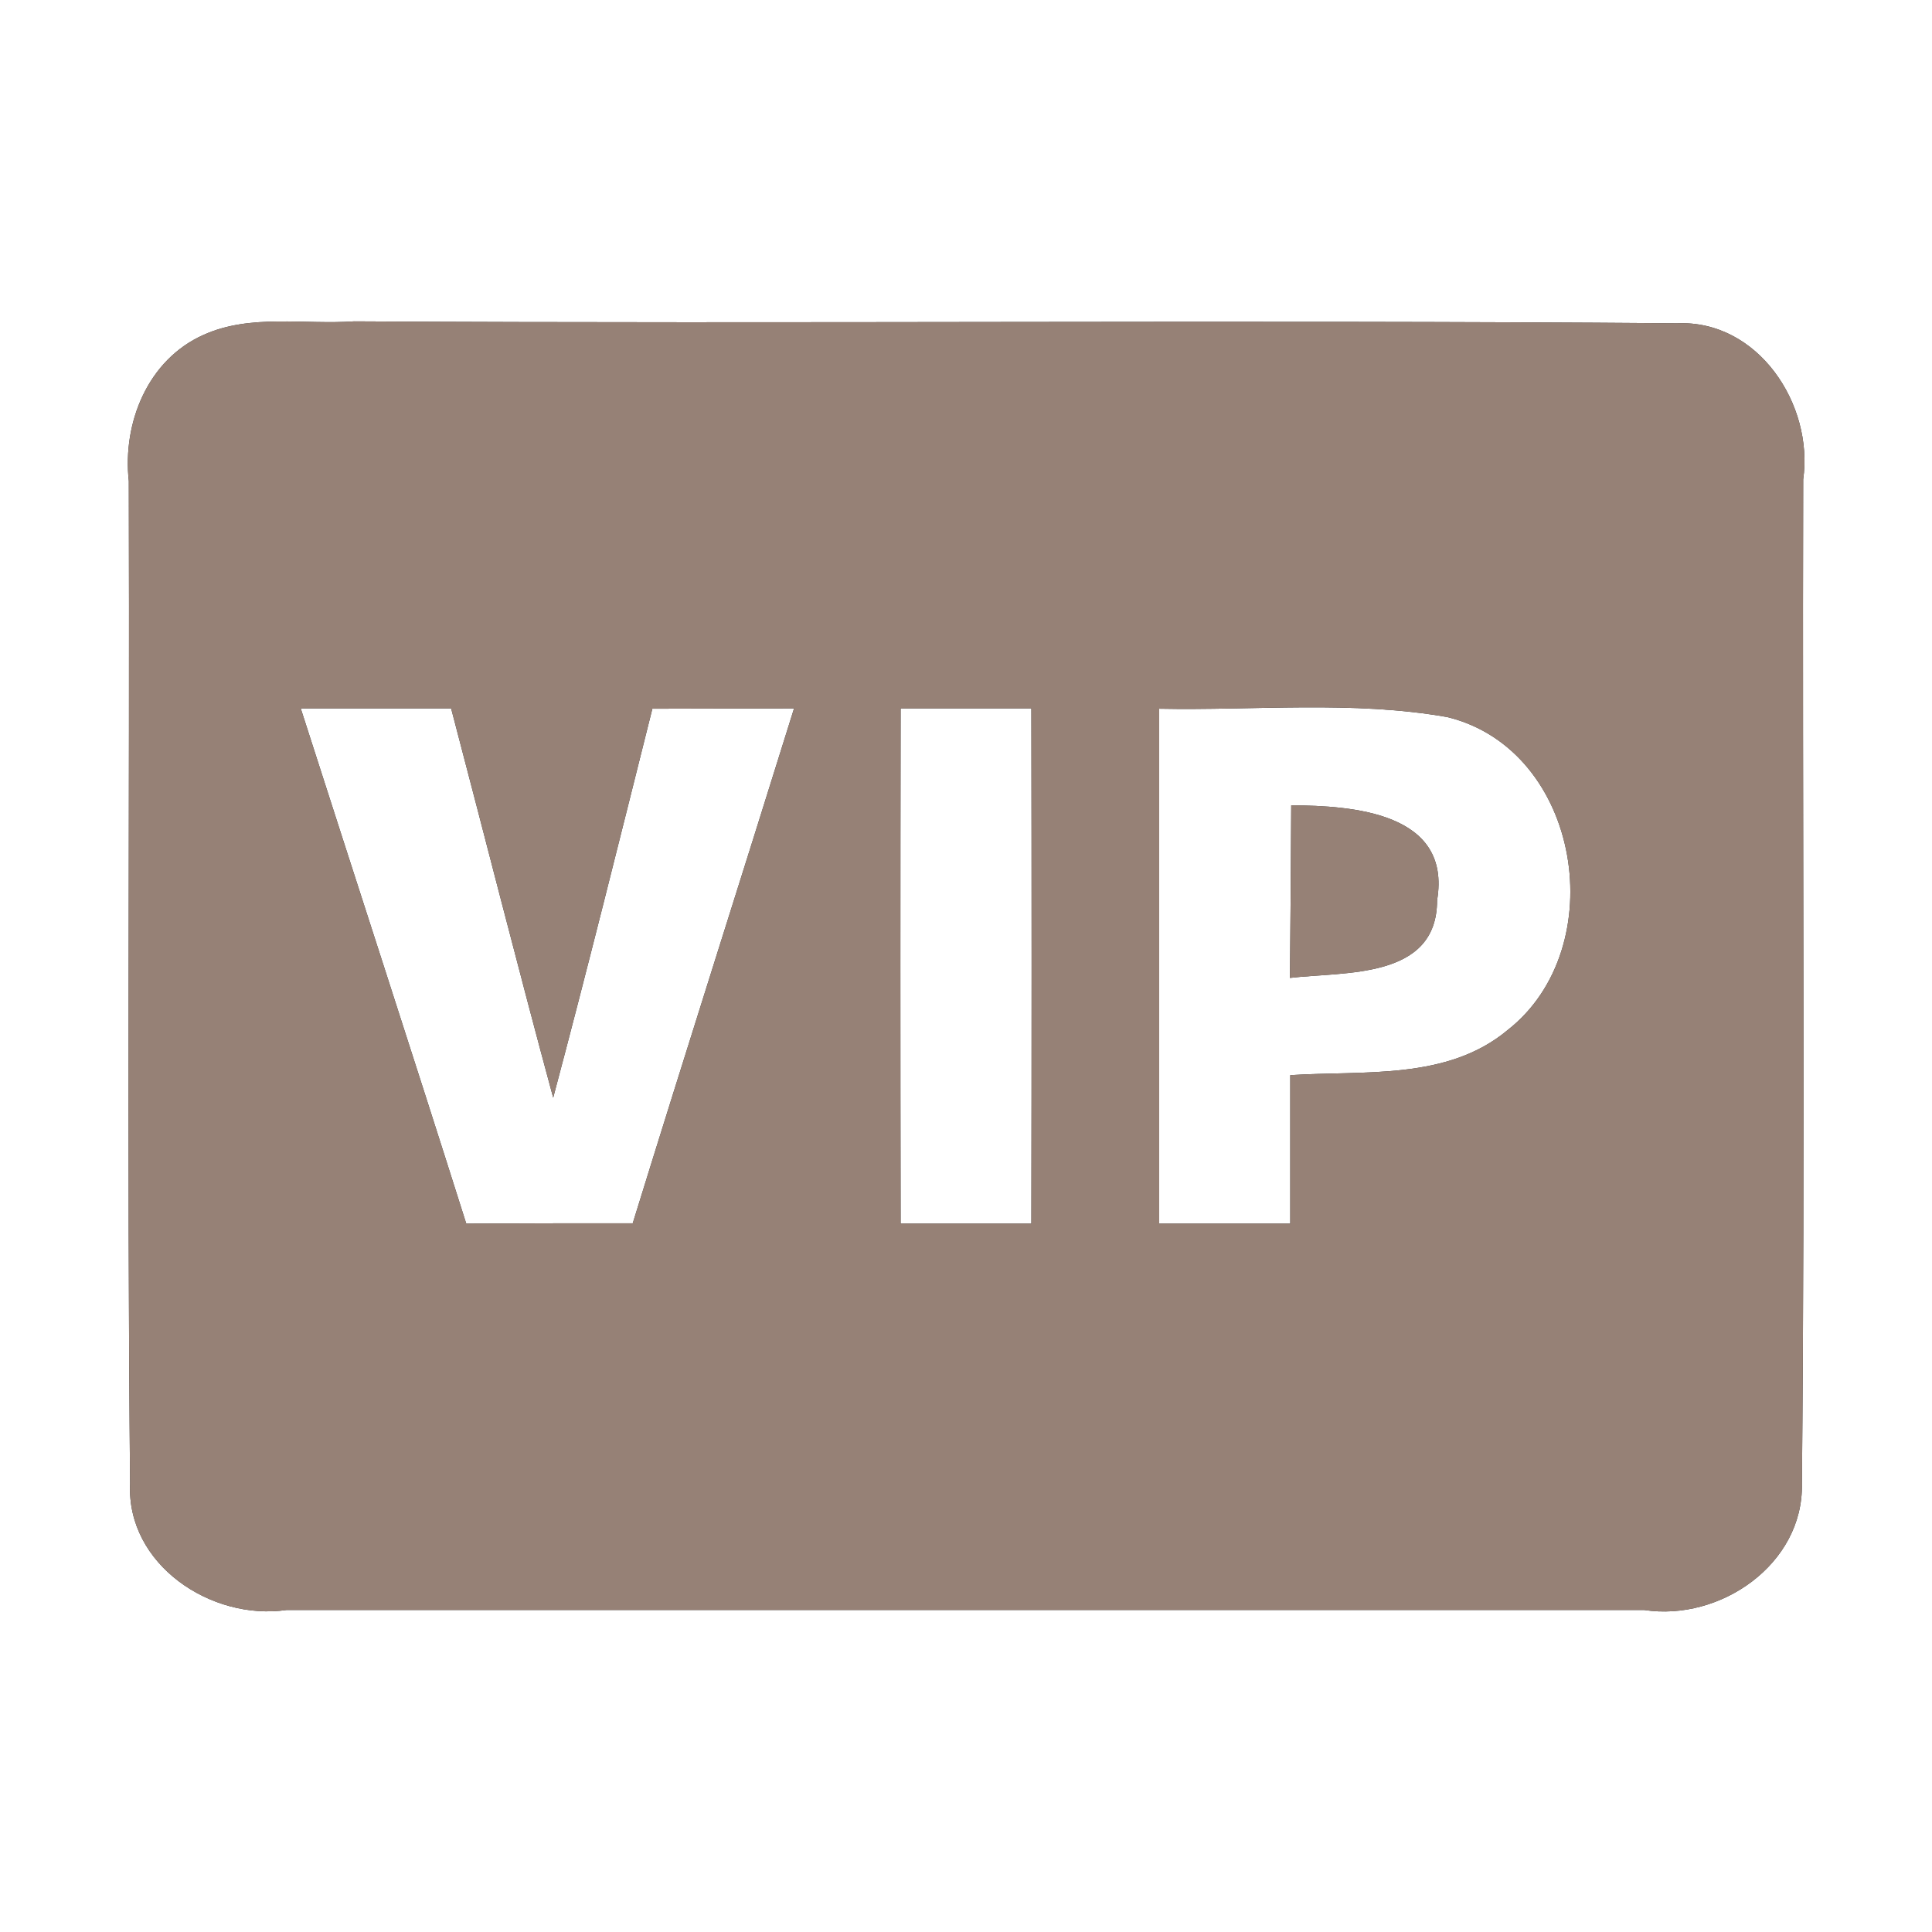 <?xml version="1.0" encoding="UTF-8" ?>
<!DOCTYPE svg PUBLIC "-//W3C//DTD SVG 1.1//EN" "http://www.w3.org/Graphics/SVG/1.1/DTD/svg11.dtd">
<svg width="60pt" height="60pt" viewBox="0 0 60 60" version="1.1" xmlns="http://www.w3.org/2000/svg">
<rect x="0" y="0" width="60" height="60" fill="#333333" stroke="none"/>
<g id="#ffffffff">
<path fill="#ffffff" opacity="1.00" d=" M 0.00 0.00 L 60.00 0.00 L 60.00 60.00 L 0.00 60.00 L 0.00 0.00 M 6.32 10.40 C 4.59 11.17 3.80 13.13 4.00 14.94 C 4.03 25.32 3.94 35.70 4.04 46.07 C 3.92 48.59 6.56 50.34 8.90 50.00 C 22.95 50.00 37.00 50.00 51.06 50.00 C 53.42 50.36 56.01 48.58 55.96 46.08 C 56.06 35.68 55.97 25.28 56.00 14.89 C 56.33 12.56 54.60 9.93 52.08 10.04 C 38.39 9.93 24.69 10.06 11.00 9.98 C 9.45 10.09 7.78 9.74 6.32 10.40 Z" />
<path fill="#ffffff" opacity="1.00" d=" M 9.34 22.00 C 10.90 22.00 12.45 22.00 14.01 22.00 C 15.07 26.03 16.09 30.07 17.18 34.09 C 18.25 30.07 19.25 26.04 20.26 22.01 C 21.73 22.01 23.19 22.00 24.66 22.00 C 23.00 27.33 21.30 32.65 19.65 37.99 C 17.93 37.99 16.20 37.99 14.48 38.00 C 12.79 32.66 11.05 27.33 9.34 22.00 Z" />
<path fill="#ffffff" opacity="1.00" d=" M 27.97 22.00 C 29.32 22.00 30.68 22.00 32.03 22.00 C 32.04 27.33 32.04 32.67 32.03 38.00 C 30.68 38.00 29.32 38.00 27.97 38.00 C 27.96 32.67 27.96 27.33 27.97 22.00 Z" />
<path fill="#ffffff" opacity="1.00" d=" M 36.00 22.01 C 38.98 22.07 42.00 21.75 44.95 22.27 C 49.11 23.29 50.08 29.44 46.82 31.99 C 44.94 33.56 42.35 33.24 40.07 33.39 C 40.07 34.93 40.07 36.46 40.07 38.00 C 38.71 38.00 37.36 38.00 36.00 38.00 C 36.00 32.67 36.00 27.34 36.00 22.01 M 40.10 25.01 C 40.09 26.80 40.08 28.58 40.06 30.37 C 41.76 30.17 44.63 30.42 44.63 27.96 C 45.09 25.23 42.00 25.02 40.10 25.01 Z" />
</g>
<g id="#000000ff">
<path fill="#968176" opacity="1.00" d=" M 6.32 10.40 C 7.78 9.74 9.45 10.09 11.00 9.98 C 24.69 10.06 38.39 9.93 52.08 10.04 C 54.60 9.93 56.33 12.56 56.00 14.89 C 55.97 25.28 56.06 35.68 55.96 46.08 C 56.01 48.58 53.42 50.36 51.06 50.00 C 37.00 50.00 22.95 50.00 8.90 50.00 C 6.56 50.34 3.92 48.59 4.04 46.07 C 3.94 35.70 4.03 25.32 4.00 14.94 C 3.80 13.13 4.59 11.17 6.32 10.40 M 9.34 22.00 C 11.05 27.33 12.79 32.66 14.48 38.00 C 16.20 37.99 17.93 37.99 19.65 37.99 C 21.30 32.65 23.00 27.33 24.66 22.00 C 23.19 22.00 21.73 22.01 20.26 22.01 C 19.25 26.04 18.25 30.07 17.18 34.09 C 16.09 30.07 15.07 26.03 14.01 22.00 C 12.45 22.00 10.90 22.00 9.34 22.00 M 27.97 22.00 C 27.96 27.33 27.96 32.67 27.97 38.00 C 29.32 38.00 30.68 38.00 32.03 38.00 C 32.04 32.67 32.04 27.33 32.03 22.00 C 30.68 22.00 29.32 22.00 27.97 22.00 M 36.00 22.01 C 36.00 27.34 36.00 32.67 36.00 38.00 C 37.36 38.00 38.71 38.00 40.07 38.00 C 40.07 36.46 40.07 34.93 40.07 33.39 C 42.35 33.24 44.94 33.56 46.82 31.99 C 50.08 29.44 49.11 23.29 44.95 22.27 C 42.00 21.75 38.98 22.07 36.00 22.01 Z" />
<path fill="#968176" opacity="1.00" d=" M 40.10 25.01 C 42.00 25.02 45.09 25.23 44.63 27.96 C 44.63 30.42 41.76 30.17 40.06 30.37 C 40.08 28.58 40.09 26.80 40.10 25.01 Z" />
</g>
</svg>
